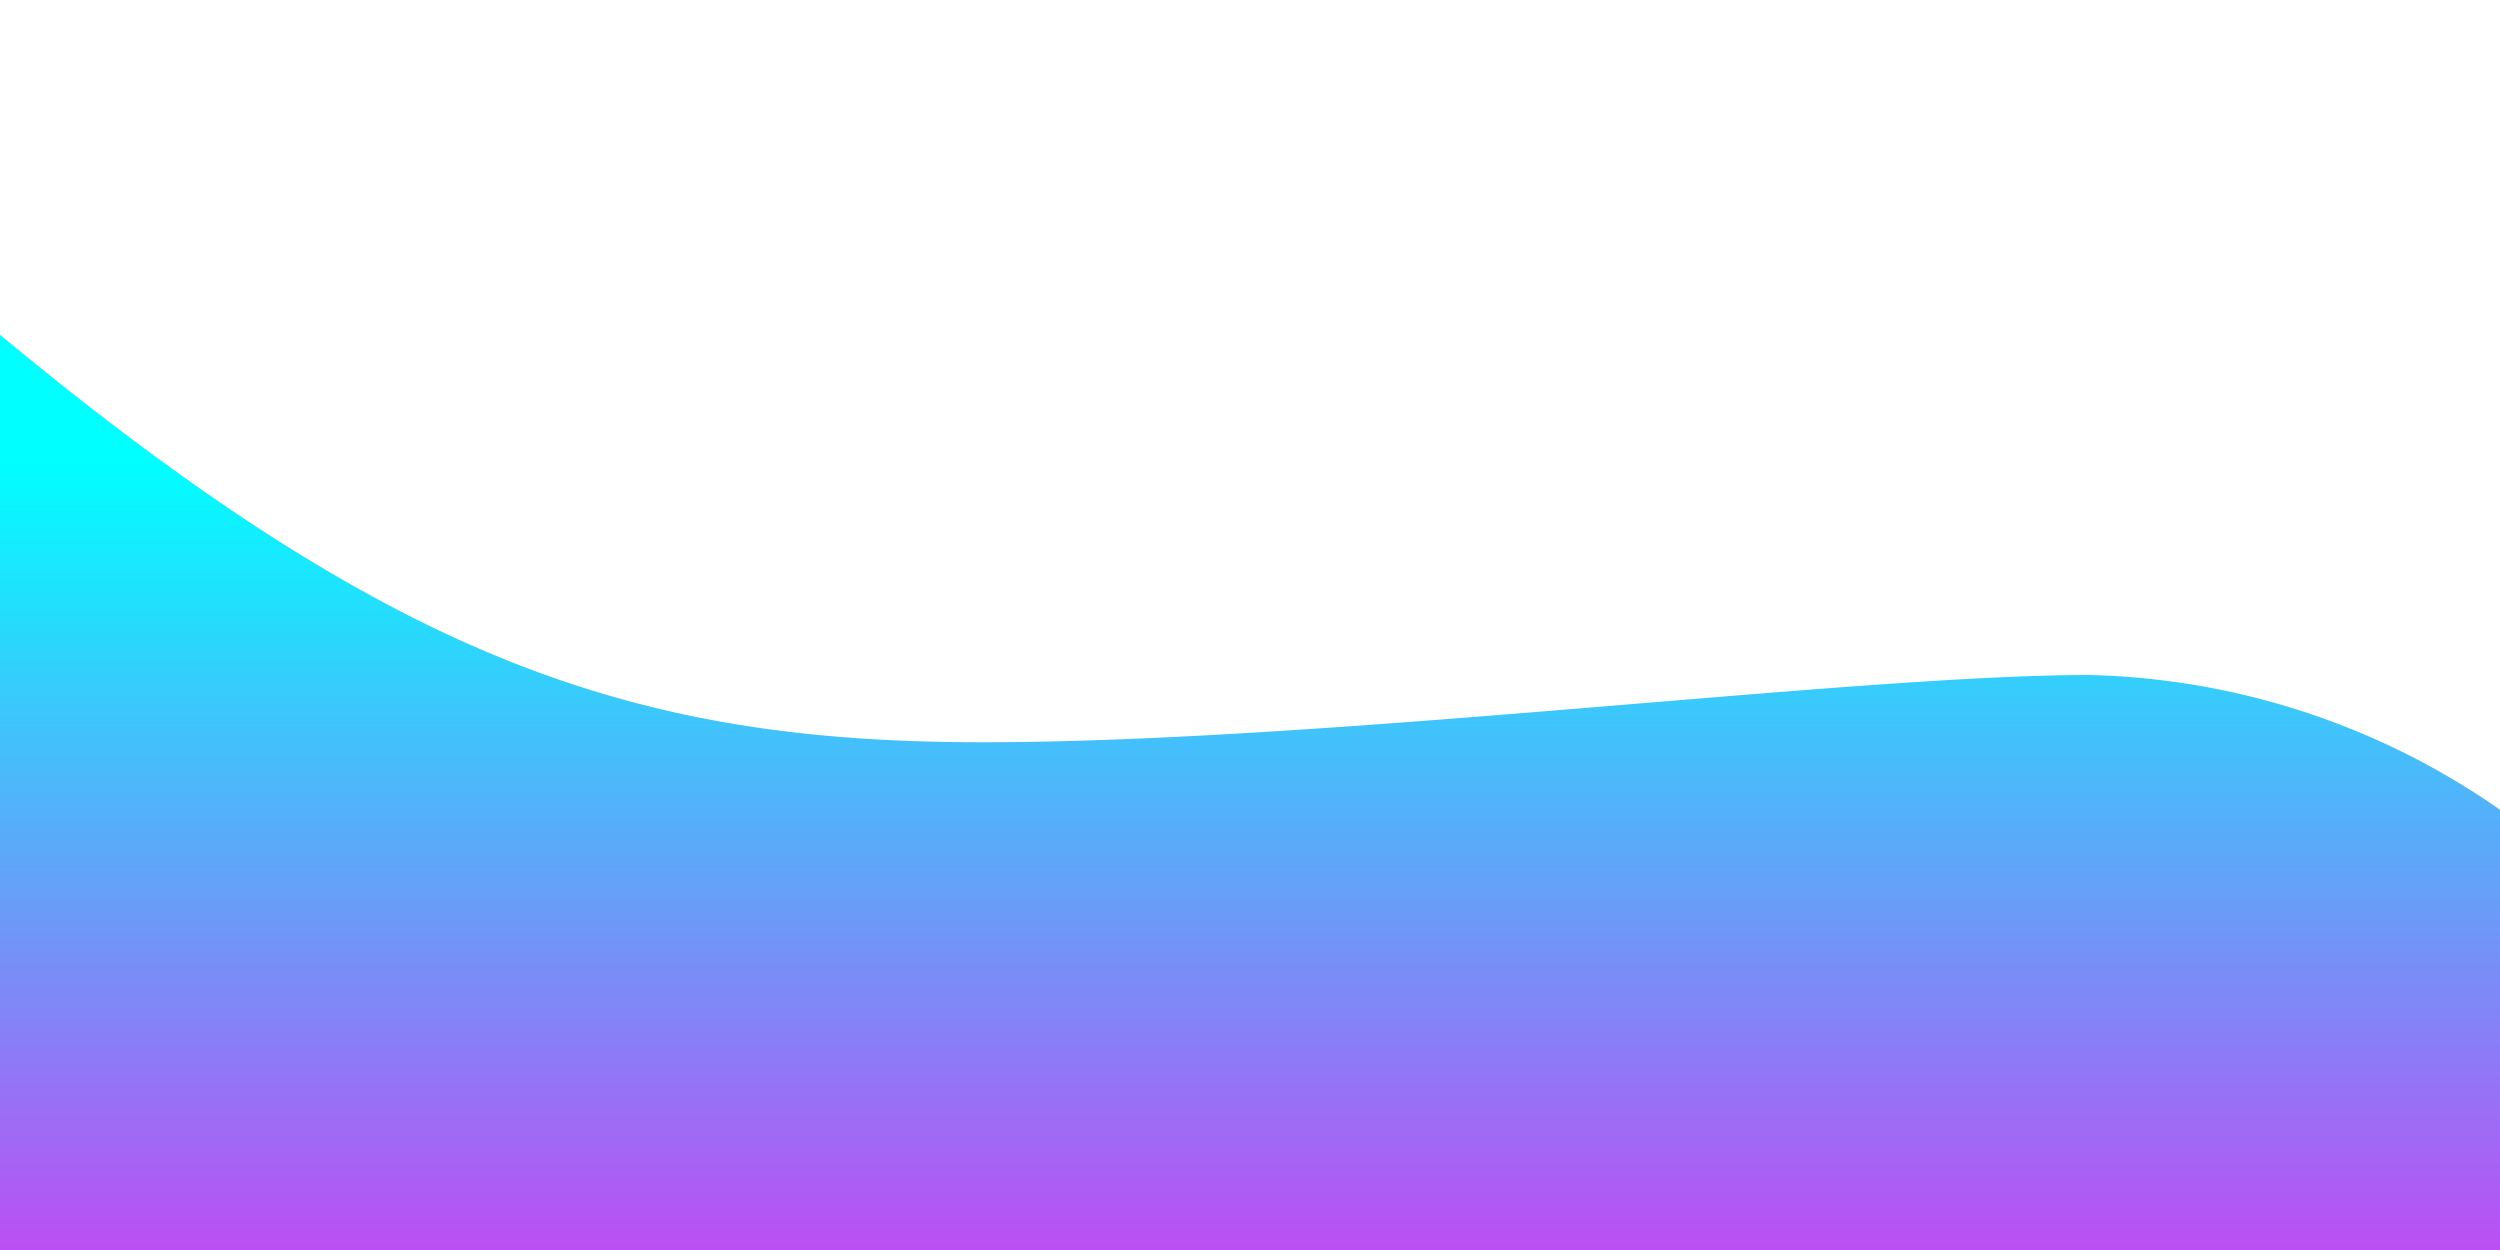 <svg id="Layer_1" data-name="Layer 1" xmlns="http://www.w3.org/2000/svg" xmlns:xlink="http://www.w3.org/1999/xlink" viewBox="0 0 100 50"><defs><style>.cls-1{fill:url(#linear-gradient);}</style><linearGradient id="linear-gradient" x1="50" y1="5.42" x2="50" y2="59.38" gradientUnits="userSpaceOnUse"><stop offset="0.24" stop-color="aqua"/><stop offset="0.83" stop-color="#bc4ef3"/></linearGradient></defs><path class="cls-1" d="M0,13.39V50H100V32.39A29.87,29.87,0,0,0,83.55,27c-9.37,0-30.47,2.69-44.26,2.69S15.86,26.53,0,13.39Z"/></svg>